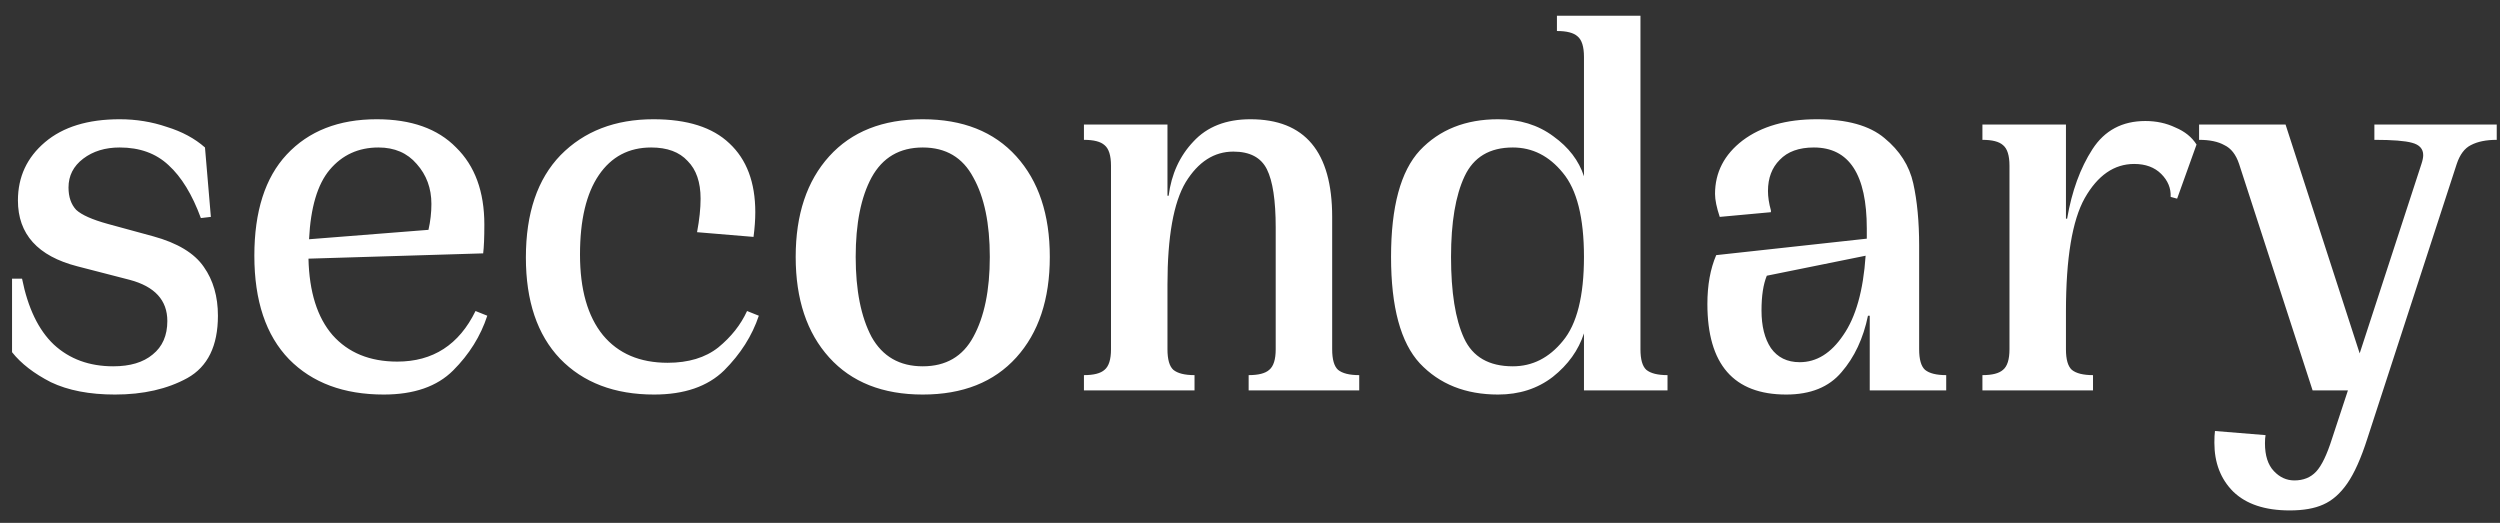 <svg xmlns="http://www.w3.org/2000/svg" width="153" height="32" fill="none" viewBox="0 0 153 32"><rect x="0" y="0" width="153" height="32" fill="#333333" stroke="none"/><path fill="#fff" d="M9.377 14.462C10.865 14.87 11.897 15.494 12.473 16.334C13.049 17.15 13.337 18.146 13.337 19.322C13.337 21.17 12.713 22.442 11.465 23.138C10.241 23.81 8.765 24.146 7.037 24.146C5.477 24.146 4.169 23.894 3.113 23.39C2.081 22.862 1.289 22.25 0.737 21.554V17.054H1.349C1.709 18.854 2.357 20.198 3.293 21.086C4.253 21.974 5.465 22.418 6.929 22.418C7.961 22.418 8.765 22.178 9.341 21.698C9.941 21.218 10.241 20.534 10.241 19.646C10.241 18.374 9.473 17.534 7.937 17.126L4.733 16.298C2.309 15.674 1.097 14.33 1.097 12.266C1.097 10.826 1.649 9.638 2.753 8.702C3.857 7.766 5.381 7.298 7.325 7.298C8.333 7.298 9.293 7.454 10.205 7.766C11.141 8.054 11.921 8.474 12.545 9.026L12.905 13.274L12.293 13.346C11.765 11.906 11.105 10.826 10.313 10.106C9.545 9.386 8.549 9.026 7.325 9.026C6.437 9.026 5.693 9.254 5.093 9.71C4.493 10.166 4.193 10.754 4.193 11.474C4.193 12.05 4.349 12.506 4.661 12.842C4.997 13.154 5.645 13.442 6.605 13.706L9.377 14.462ZM29.822 19.322C29.414 20.57 28.718 21.686 27.734 22.67C26.75 23.654 25.334 24.146 23.486 24.146C21.038 24.146 19.106 23.426 17.69 21.986C16.274 20.522 15.566 18.41 15.566 15.65C15.566 12.938 16.226 10.874 17.546 9.458C18.89 8.018 20.726 7.298 23.054 7.298C25.166 7.298 26.786 7.874 27.914 9.026C29.066 10.154 29.642 11.726 29.642 13.742C29.642 14.534 29.618 15.122 29.57 15.506L18.878 15.83C18.926 17.87 19.418 19.43 20.354 20.51C21.314 21.59 22.634 22.13 24.314 22.13C26.498 22.13 28.094 21.098 29.102 19.034L29.822 19.322ZM23.162 9.026C21.938 9.026 20.942 9.482 20.174 10.394C19.43 11.282 19.01 12.698 18.914 14.642L26.222 14.066C26.342 13.538 26.402 13.01 26.402 12.482C26.402 11.522 26.102 10.706 25.502 10.034C24.926 9.362 24.146 9.026 23.162 9.026ZM42.66 14.21C42.804 13.442 42.876 12.758 42.876 12.158C42.876 11.15 42.612 10.382 42.084 9.854C41.58 9.302 40.836 9.026 39.852 9.026C38.484 9.026 37.416 9.59 36.648 10.718C35.88 11.846 35.496 13.466 35.496 15.578C35.496 17.714 35.964 19.358 36.9 20.51C37.836 21.638 39.156 22.202 40.86 22.202C42.132 22.202 43.164 21.89 43.956 21.266C44.748 20.618 45.336 19.874 45.72 19.034L46.44 19.322C46.032 20.546 45.324 21.662 44.316 22.67C43.308 23.654 41.88 24.146 40.032 24.146C37.608 24.146 35.688 23.414 34.272 21.95C32.88 20.486 32.184 18.422 32.184 15.758C32.184 13.046 32.892 10.958 34.308 9.494C35.748 8.03 37.644 7.298 39.996 7.298C42.06 7.298 43.608 7.79 44.64 8.774C45.696 9.758 46.224 11.162 46.224 12.986C46.224 13.442 46.188 13.946 46.116 14.498L42.66 14.21ZM56.472 7.298C58.92 7.298 60.828 8.054 62.196 9.566C63.564 11.078 64.248 13.13 64.248 15.722C64.248 18.314 63.564 20.366 62.196 21.878C60.828 23.39 58.92 24.146 56.472 24.146C54.024 24.146 52.116 23.39 50.748 21.878C49.38 20.366 48.696 18.314 48.696 15.722C48.696 13.13 49.38 11.078 50.748 9.566C52.116 8.054 54.024 7.298 56.472 7.298ZM56.472 22.418C57.888 22.418 58.92 21.818 59.568 20.618C60.24 19.394 60.576 17.762 60.576 15.722C60.576 13.682 60.24 12.062 59.568 10.862C58.92 9.638 57.888 9.026 56.472 9.026C55.056 9.026 54.012 9.638 53.34 10.862C52.692 12.062 52.368 13.682 52.368 15.722C52.368 17.762 52.692 19.394 53.34 20.618C54.012 21.818 55.056 22.418 56.472 22.418ZM81.529 21.374C81.529 21.998 81.649 22.418 81.889 22.634C82.153 22.85 82.585 22.958 83.185 22.958V23.894H76.417V22.958C77.017 22.958 77.437 22.85 77.677 22.634C77.941 22.418 78.073 21.998 78.073 21.374V13.922C78.073 12.266 77.893 11.078 77.533 10.358C77.173 9.638 76.489 9.278 75.481 9.278C74.305 9.278 73.333 9.902 72.565 11.15C71.821 12.398 71.449 14.486 71.449 17.414V21.374C71.449 21.998 71.569 22.418 71.809 22.634C72.073 22.85 72.505 22.958 73.105 22.958V23.894H66.337V22.958C66.937 22.958 67.357 22.85 67.597 22.634C67.861 22.418 67.993 21.998 67.993 21.374V10.142C67.993 9.518 67.861 9.098 67.597 8.882C67.357 8.666 66.937 8.558 66.337 8.558V7.622H71.449V11.978H71.521C71.689 10.658 72.193 9.554 73.033 8.666C73.873 7.754 75.037 7.298 76.525 7.298C79.861 7.298 81.529 9.29 81.529 13.274V21.374ZM100.396 21.374C100.396 21.998 100.516 22.418 100.756 22.634C101.02 22.85 101.452 22.958 102.052 22.958V23.894H96.939V20.402C96.603 21.434 95.968 22.322 95.031 23.066C94.096 23.786 92.98 24.146 91.683 24.146C89.692 24.146 88.096 23.51 86.895 22.238C85.719 20.966 85.132 18.794 85.132 15.722C85.132 12.65 85.719 10.478 86.895 9.206C88.096 7.934 89.692 7.298 91.683 7.298C93.004 7.298 94.132 7.646 95.067 8.342C96.004 9.014 96.627 9.83 96.939 10.79V3.482C96.939 2.858 96.808 2.438 96.543 2.222C96.303 2.006 95.883 1.898 95.284 1.898V0.962H100.396V21.374ZM92.584 22.418C93.784 22.418 94.803 21.902 95.644 20.87C96.507 19.838 96.939 18.122 96.939 15.722C96.939 13.322 96.507 11.606 95.644 10.574C94.803 9.542 93.784 9.026 92.584 9.026C91.168 9.026 90.183 9.614 89.632 10.79C89.079 11.966 88.803 13.61 88.803 15.722C88.803 17.882 89.067 19.538 89.596 20.69C90.124 21.842 91.12 22.418 92.584 22.418ZM117.452 21.374C117.452 21.998 117.572 22.418 117.812 22.634C118.076 22.85 118.508 22.958 119.108 22.958V23.894H114.428V19.322H114.32C114.032 20.714 113.492 21.866 112.7 22.778C111.932 23.69 110.804 24.146 109.316 24.146C106.1 24.146 104.492 22.298 104.492 18.602C104.492 17.45 104.672 16.454 105.032 15.614L114.248 14.606V13.994C114.248 10.682 113.168 9.026 111.008 9.026C110.096 9.026 109.4 9.278 108.92 9.782C108.44 10.262 108.2 10.898 108.2 11.69C108.2 12.05 108.26 12.446 108.38 12.878V12.986L105.248 13.274C105.056 12.698 104.96 12.23 104.96 11.87C104.96 10.55 105.524 9.458 106.652 8.594C107.804 7.73 109.316 7.298 111.188 7.298C113.036 7.298 114.416 7.682 115.328 8.45C116.264 9.218 116.852 10.142 117.092 11.222C117.332 12.302 117.452 13.574 117.452 15.038V21.374ZM110.144 22.166C111.176 22.166 112.064 21.614 112.808 20.51C113.576 19.406 114.032 17.786 114.176 15.65L108.128 16.874C107.912 17.402 107.804 18.11 107.804 18.998C107.804 19.958 107.996 20.726 108.38 21.302C108.788 21.878 109.376 22.166 110.144 22.166ZM131.296 7.406C131.968 7.406 132.58 7.538 133.132 7.802C133.708 8.042 134.14 8.39 134.428 8.846L133.24 12.158L132.844 12.05C132.868 11.522 132.676 11.054 132.268 10.646C131.86 10.238 131.308 10.034 130.612 10.034C129.388 10.034 128.38 10.73 127.588 12.122C126.82 13.49 126.436 15.806 126.436 19.07V21.374C126.436 21.998 126.556 22.418 126.796 22.634C127.06 22.85 127.492 22.958 128.092 22.958V23.894H121.324V22.958C121.924 22.958 122.344 22.85 122.584 22.634C122.848 22.418 122.98 21.998 122.98 21.374V10.142C122.98 9.518 122.848 9.098 122.584 8.882C122.344 8.666 121.924 8.558 121.324 8.558V7.622H126.436V13.382H126.508C126.796 11.702 127.312 10.286 128.056 9.134C128.8 7.982 129.88 7.406 131.296 7.406ZM152.8 8.558C152.152 8.558 151.624 8.666 151.216 8.882C150.832 9.074 150.544 9.458 150.352 10.034L144.88 26.846C144.496 28.046 144.088 28.958 143.656 29.582C143.224 30.206 142.732 30.638 142.18 30.878C141.652 31.118 140.968 31.238 140.128 31.238C138.616 31.238 137.464 30.854 136.672 30.086C135.904 29.318 135.52 28.322 135.52 27.098C135.52 26.786 135.532 26.546 135.556 26.378L138.652 26.63C138.628 26.75 138.616 26.918 138.616 27.134C138.616 27.878 138.796 28.442 139.156 28.826C139.516 29.21 139.936 29.402 140.416 29.402C140.968 29.402 141.412 29.222 141.748 28.862C142.084 28.502 142.408 27.83 142.72 26.846L143.692 23.894H141.532L137.032 10.034C136.84 9.458 136.54 9.074 136.132 8.882C135.748 8.666 135.232 8.558 134.584 8.558V7.622H139.876L144.412 21.626L148.192 10.034C148.264 9.818 148.3 9.638 148.3 9.494C148.3 9.11 148.072 8.858 147.616 8.738C147.184 8.618 146.416 8.558 145.312 8.558V7.622H152.8V8.558Z"/></svg>